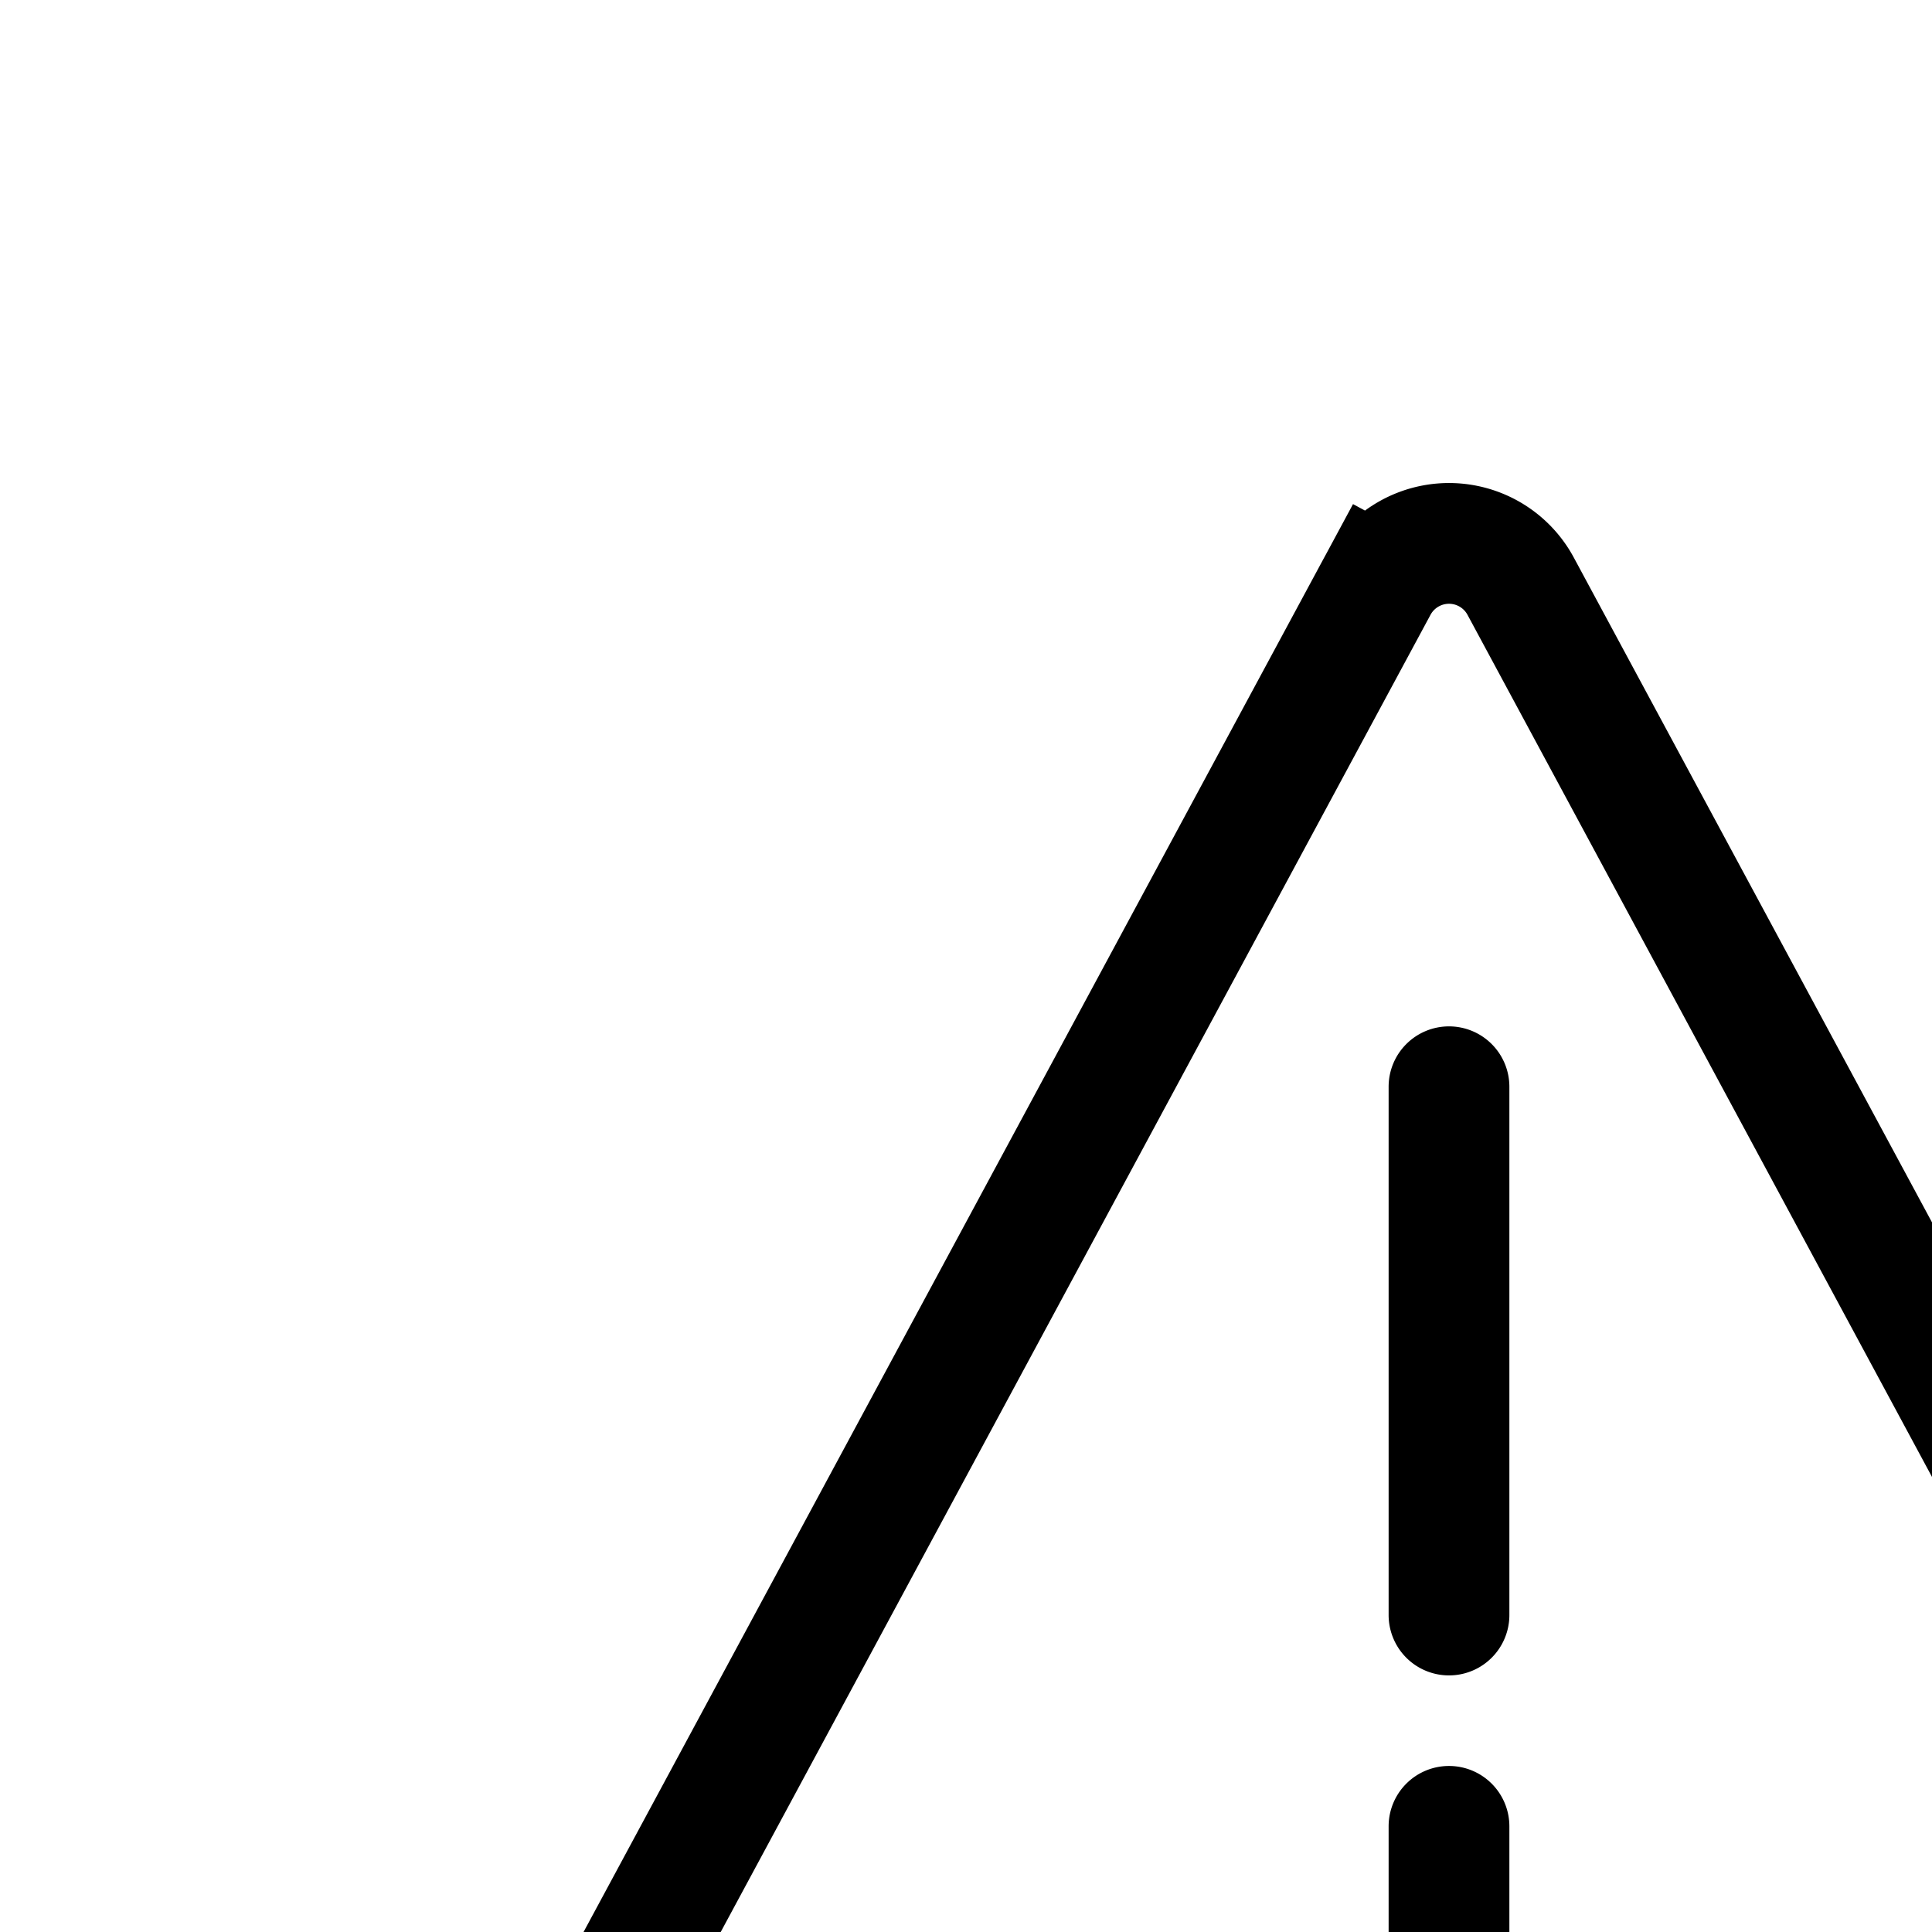 <svg aria-hidden="true" data-automation-testing="extIconify24:warning-triangle-1" font-size="24px" height="1em" role="img" viewbox="0 0 24 24" width="1em" xmlns="http://www.w3.org/2000/svg" xmlns:xlink="http://www.w3.org/1999/xlink"><g fill="none"><path d="m4.58 17.523 6.828-12.671-.44-.237.44.237a.674.674 0 011.184 0l6.827 12.671a.665.665 0 01-.592.977H5.173a.665.665 0 01-.592-.977Z" stroke="currentColor"></path><path clip-rule="evenodd" d="M12 8.5a.5.5 0 01.5.5v4.375a.5.5 0 01-1 0V9a.5.5 0 01.5-.5Zm0 6.125a.5.5 0 01.5.5V16a.5.5 0 01-1 0v-.875a.5.5 0 01.5-.5Z" fill="currentColor" fill-rule="evenodd"></path></g></svg>
